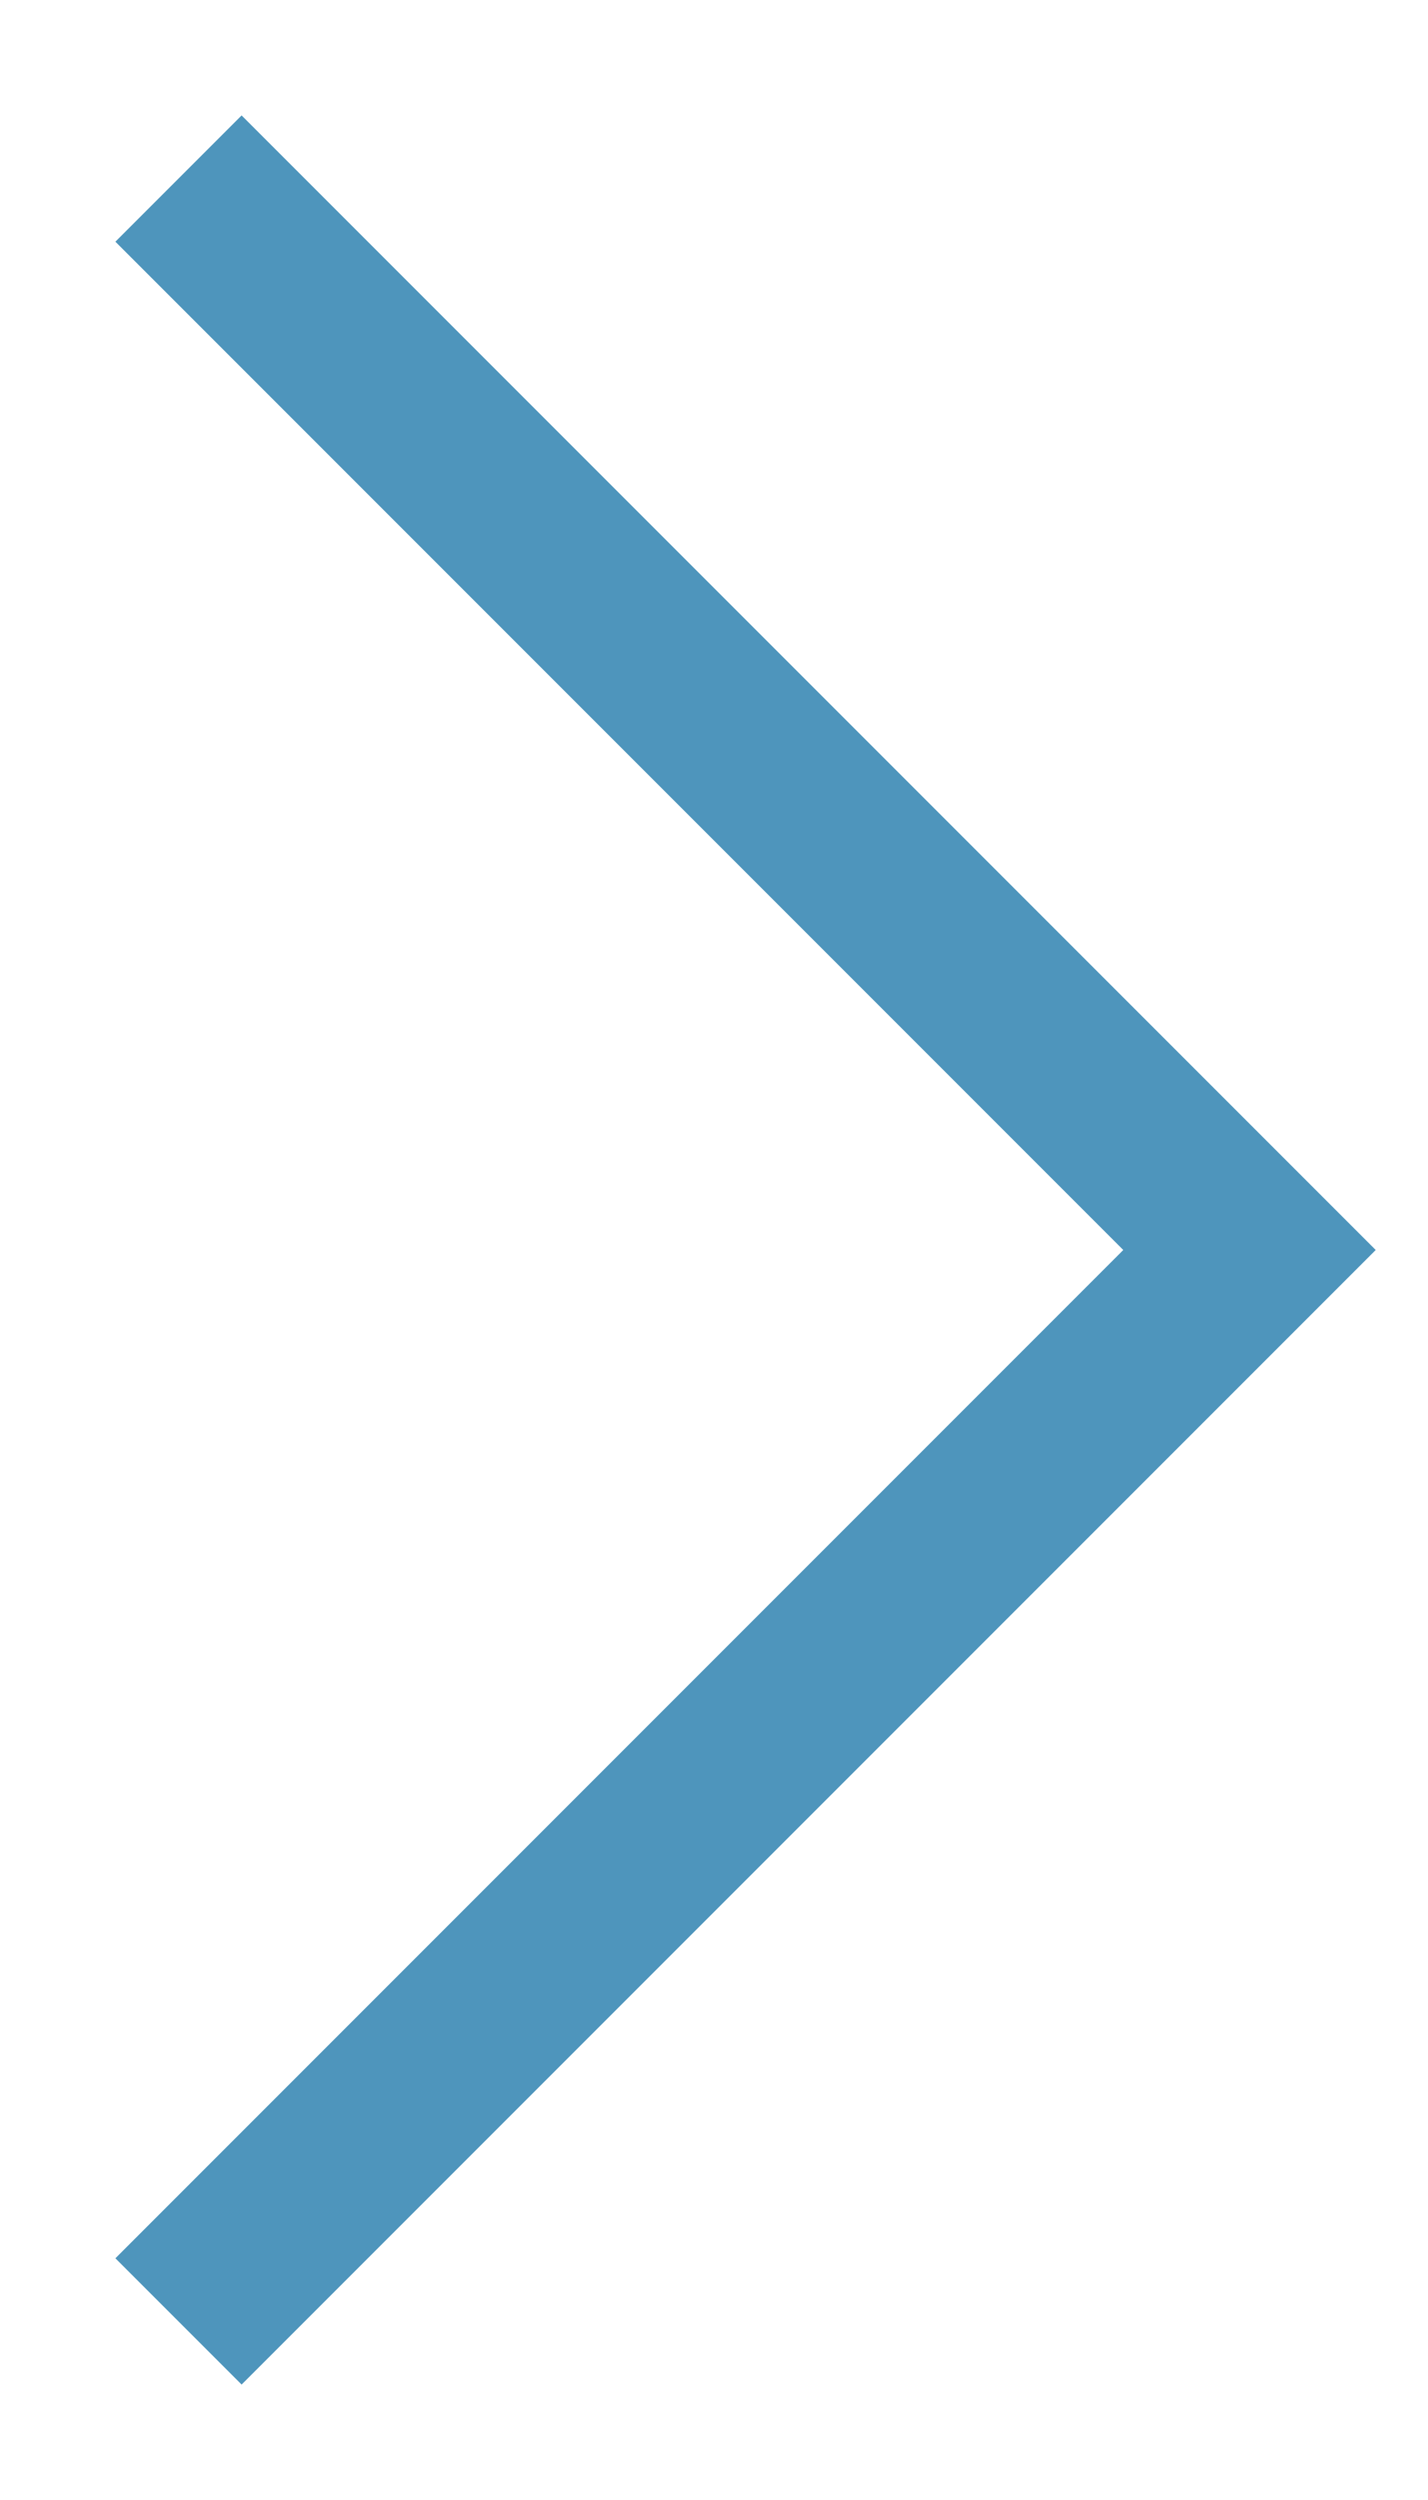<svg width="8" height="14" viewBox="0 0 8 14" fill="none" xmlns="http://www.w3.org/2000/svg">
<path d="M1 13L7 7L1 1" stroke="#4E95BC" strokeWidth="2" strokeLinecap="round" strokeLinejoin="round"/>
</svg>
